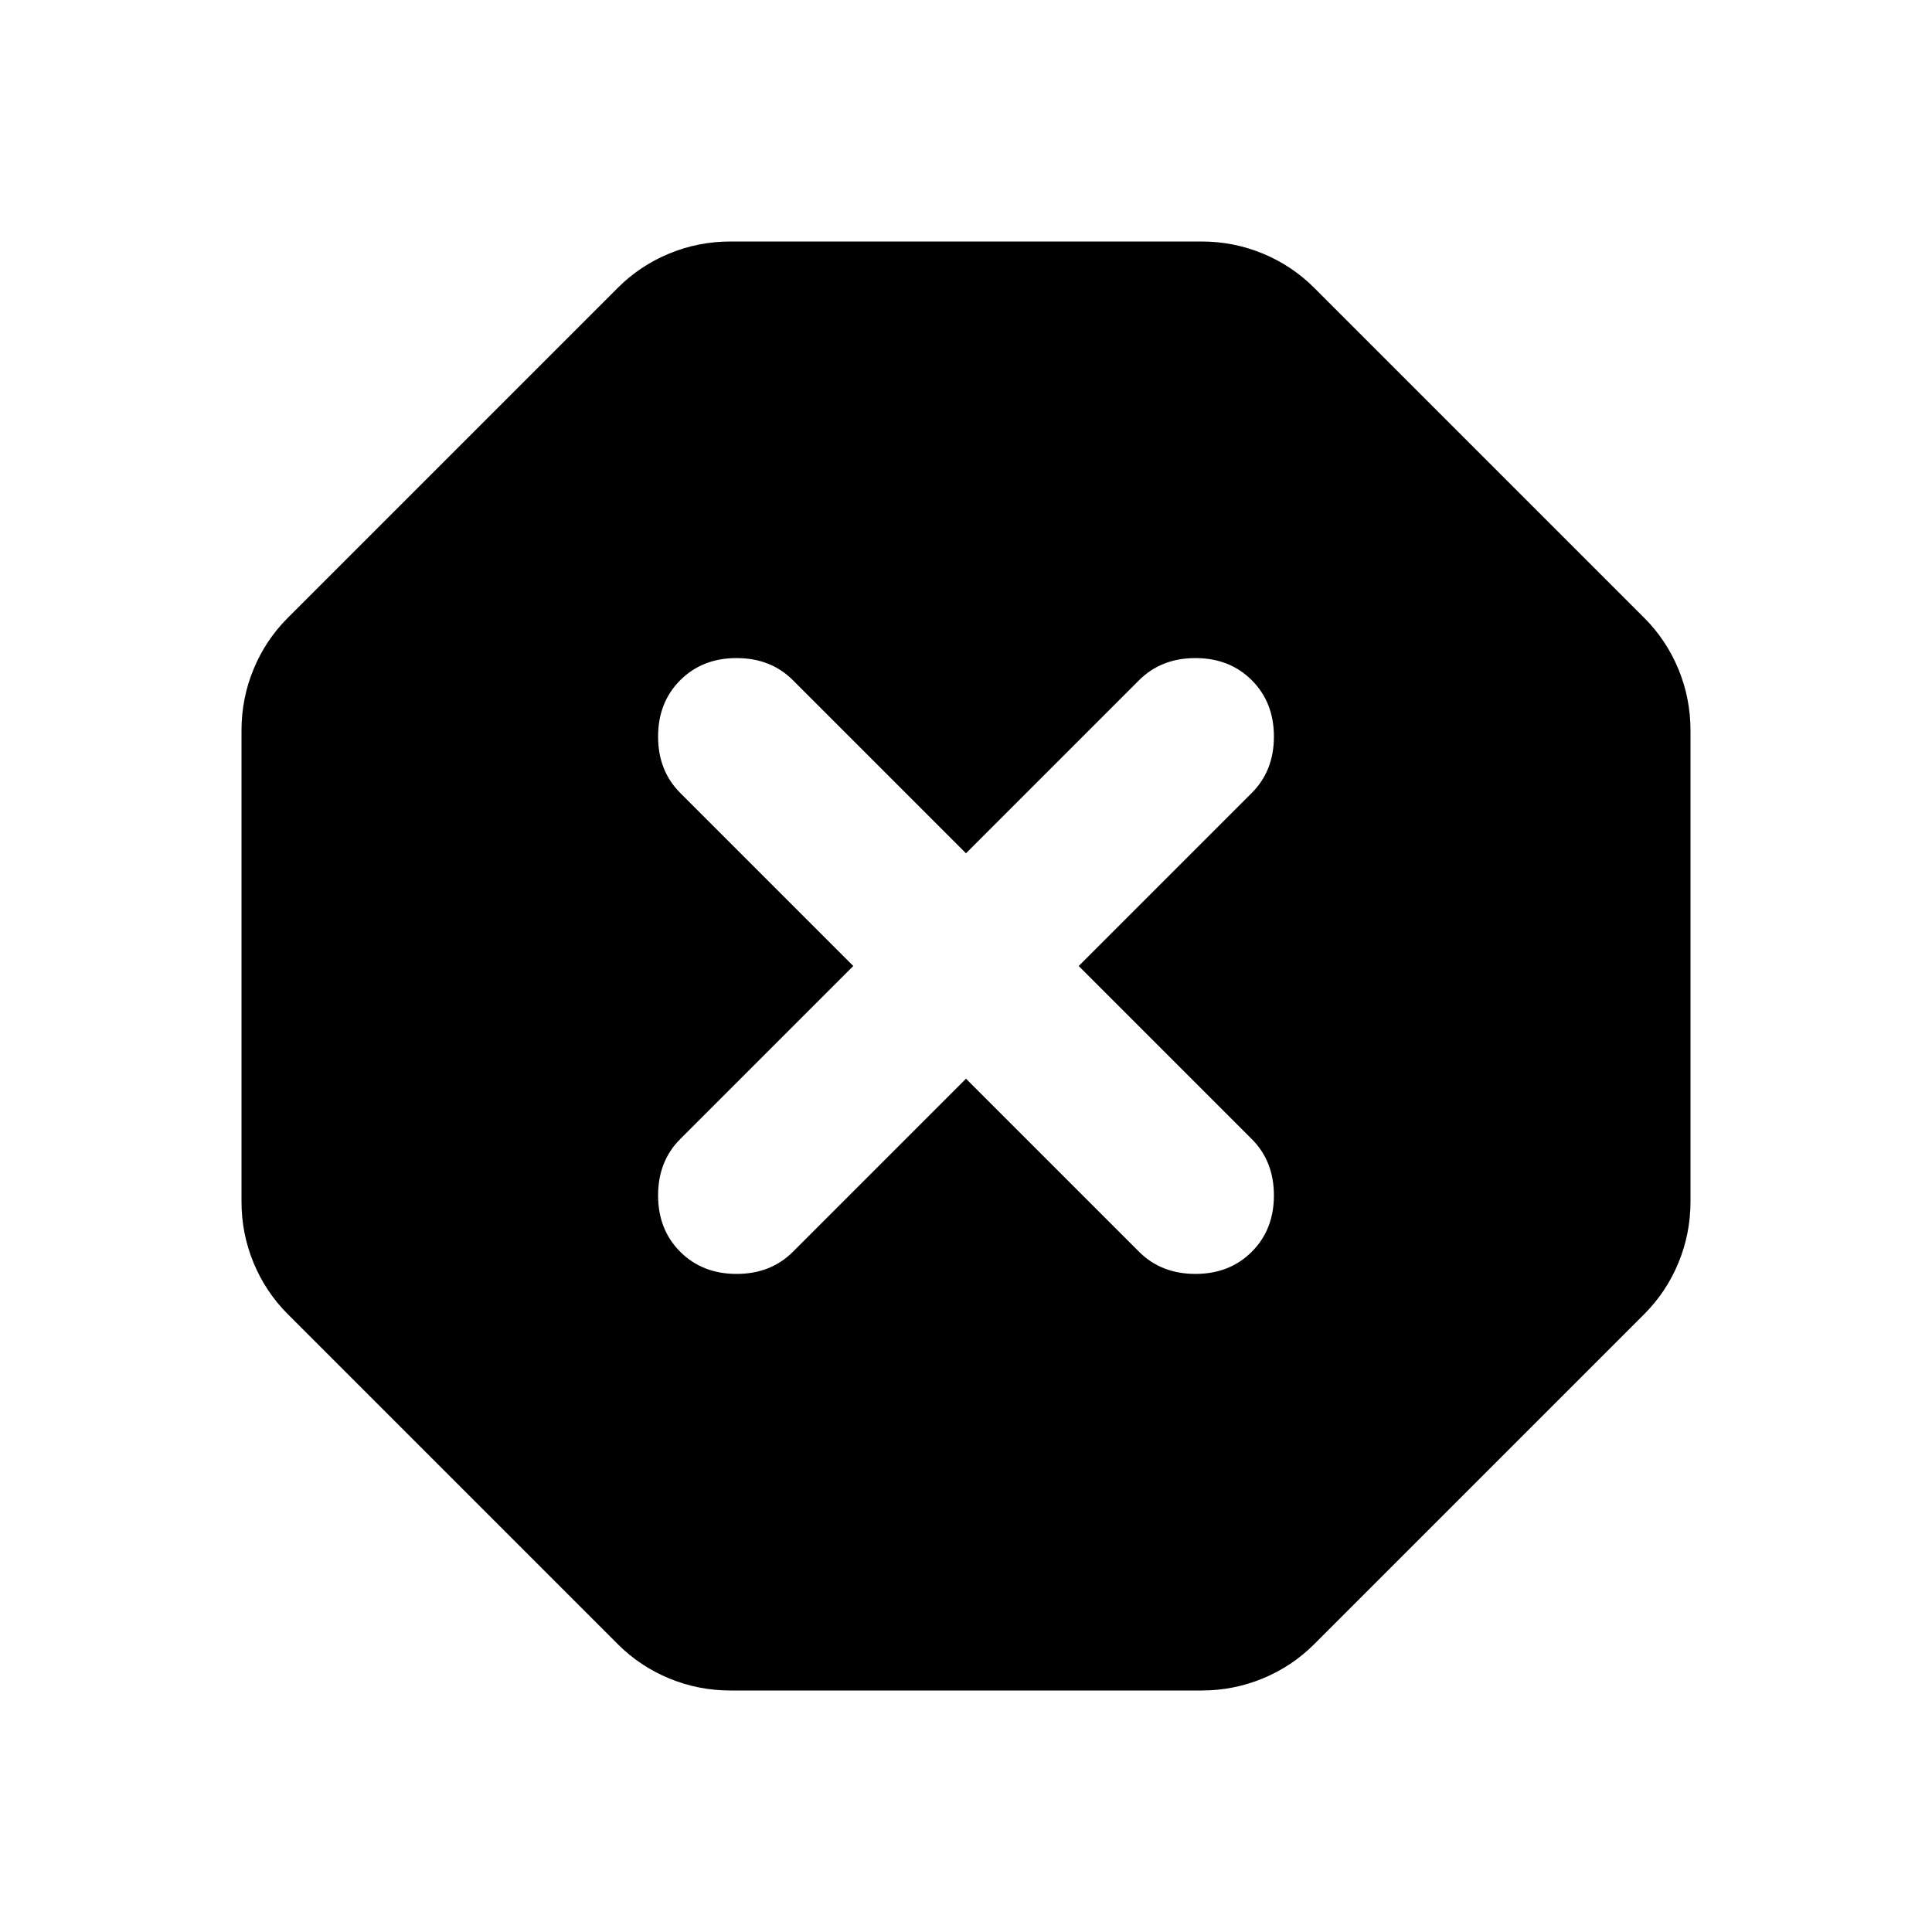<svg xmlns="http://www.w3.org/2000/svg" height="32" viewBox="0 -960 960 960" width="32"><path d="M363-120q-16 0-30.5-6T307-143L143-307q-11-11-17-25.5t-6-30.5v-234q0-16 6-30.5t17-25.5l164-164q11-11 25.5-17t30.5-6h234q16 0 30.5 6t25.5 17l164 164q11 11 17 25.5t6 30.5v234q0 16-6 30.5T817-307L653-143q-11 11-25.5 17t-30.5 6H363Zm117-304 86 86q11 11 28 11t28-11q11-11 11-28t-11-28l-86-86 86-86q11-11 11-28t-11-28q-11-11-28-11t-28 11l-86 86-86-86q-11-11-28-11t-28 11q-11 11-11 28t11 28l86 86-86 86q-11 11-11 28t11 28q11 11 28 11t28-11l86-86Z"/></svg>